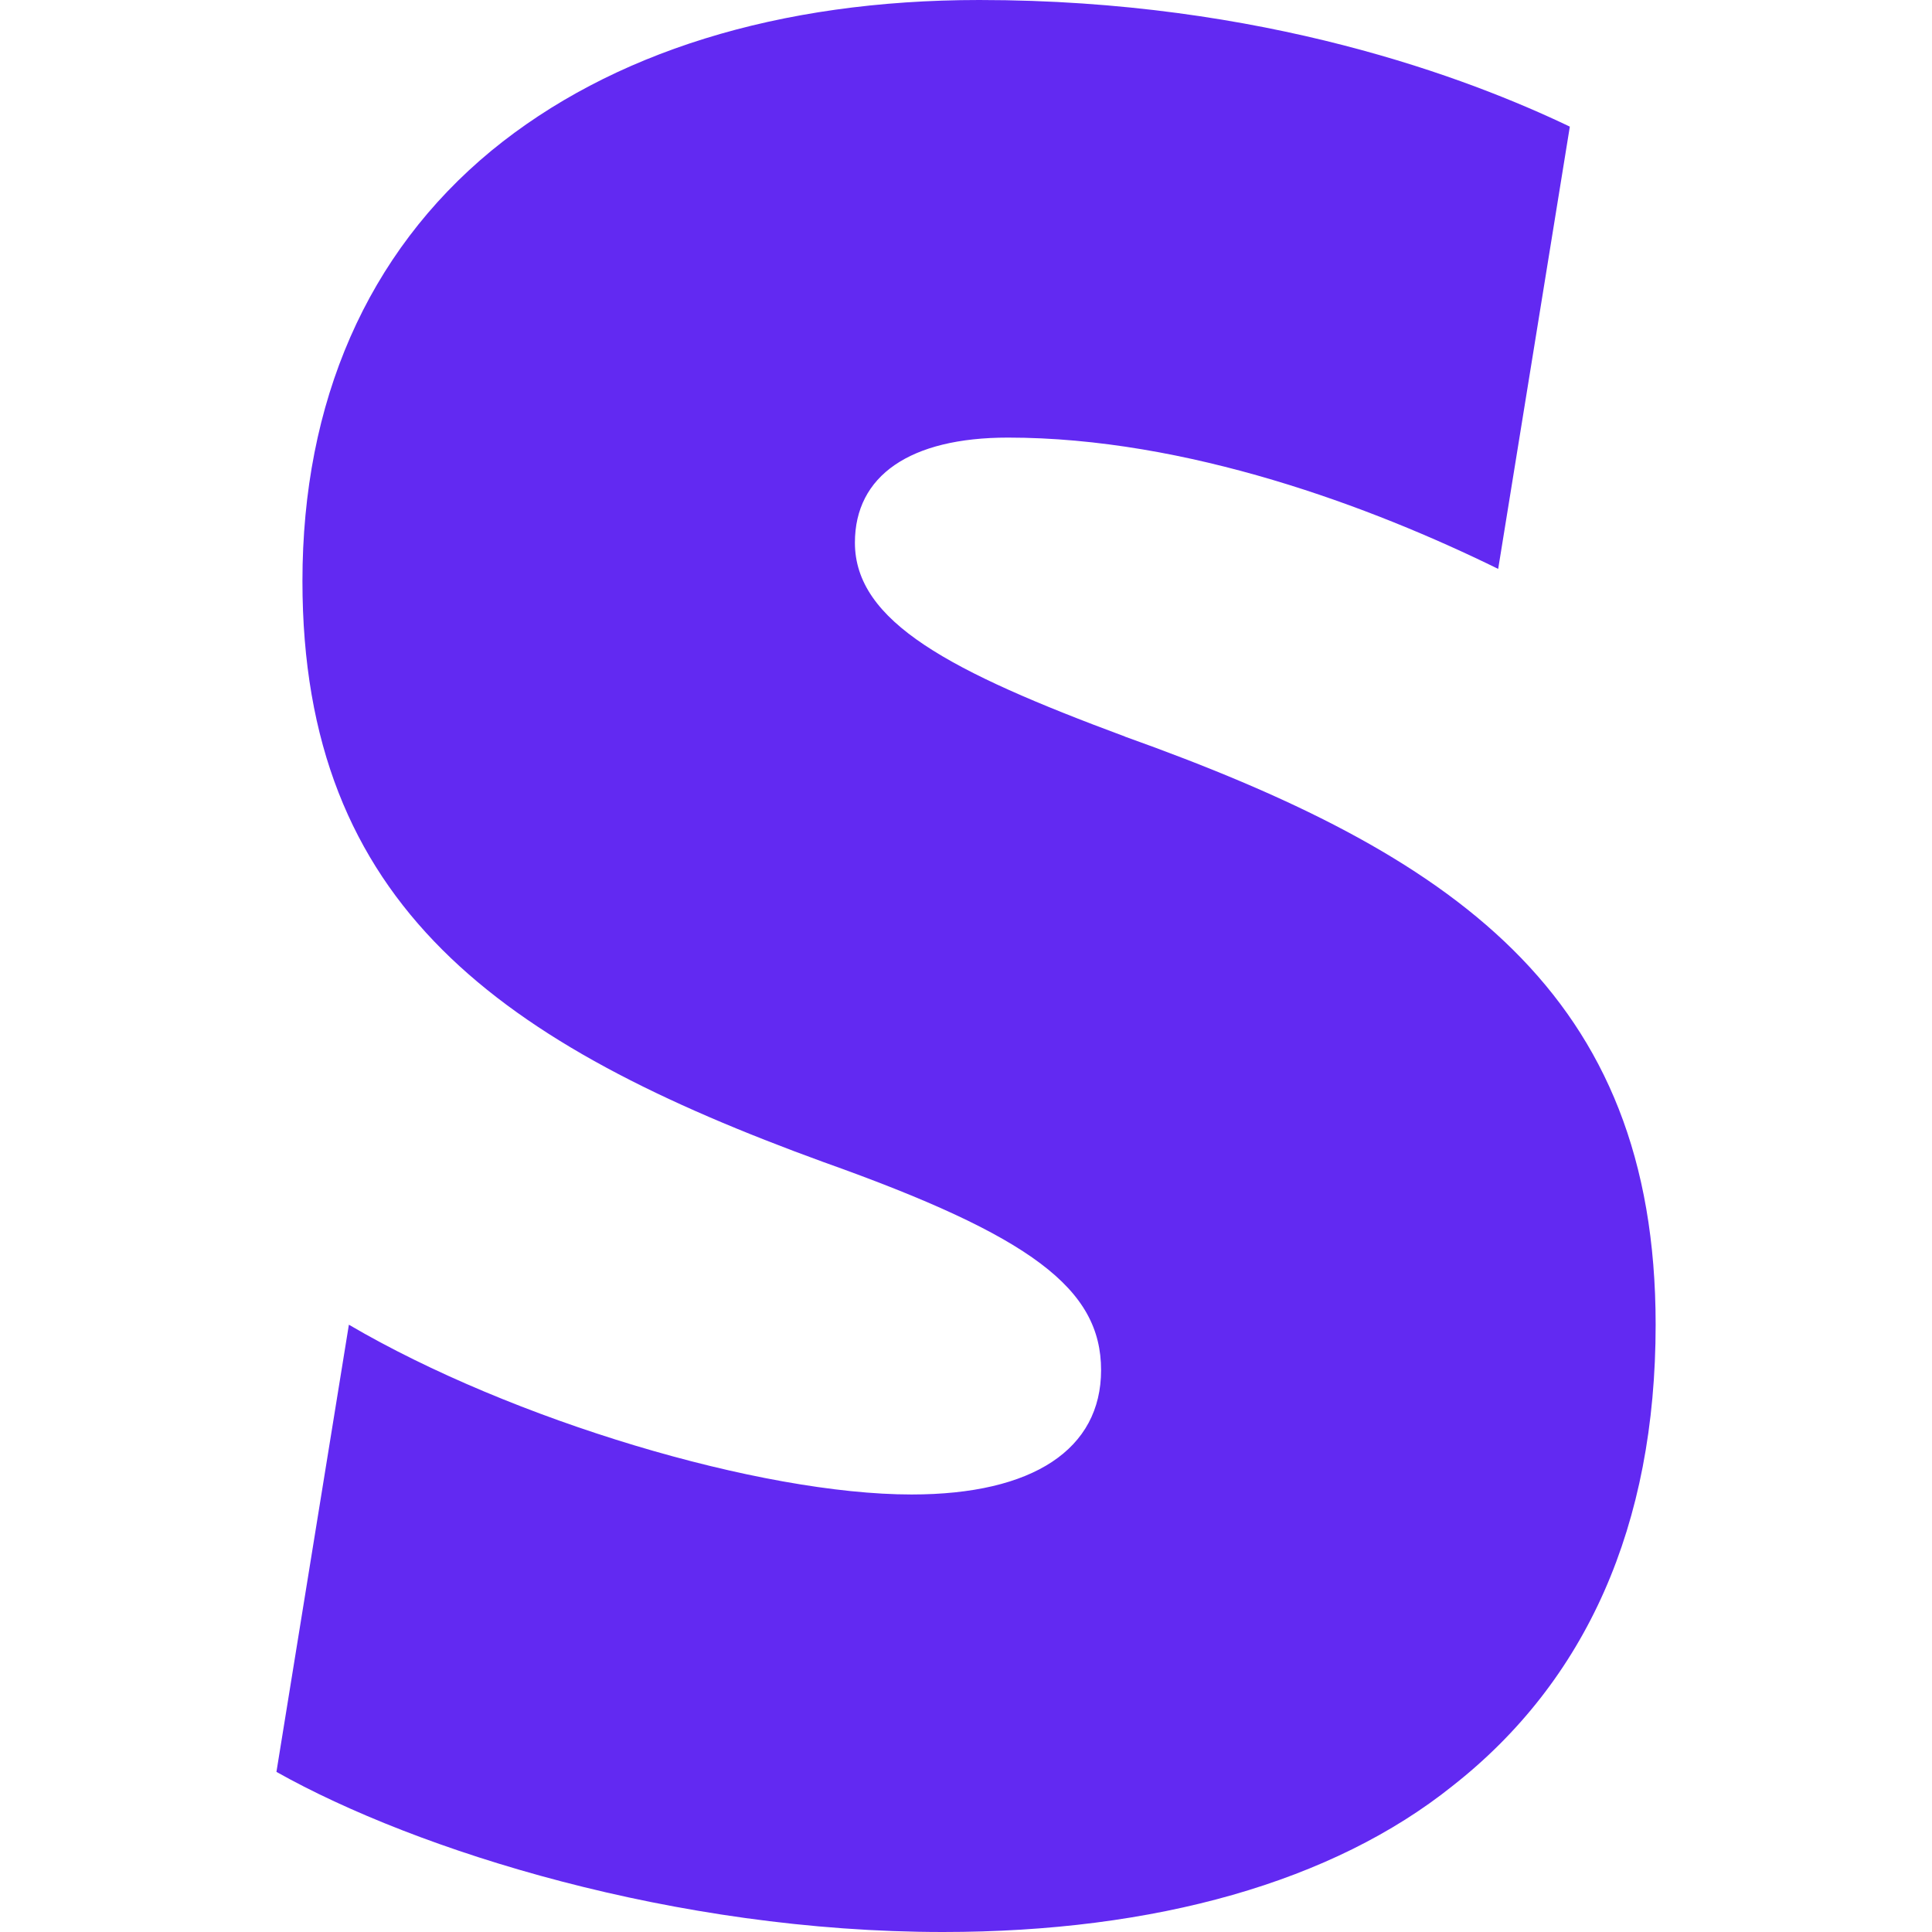 <svg xmlns="http://www.w3.org/2000/svg" xmlns:xlink="http://www.w3.org/1999/xlink" viewBox="0 0 48 48"><path d="M 27.952 18.3 C 23.608 16.688 21.24 15.448 21.24 13.482 C 21.24 11.82 22.606 10.872 25.042 10.872 C 29.496 10.872 34.072 12.588 37.222 14.134 L 39.002 3.146 C 36.504 1.95 31.394 0 24.33 0 C 19.334 0 15.178 1.308 12.208 3.744 C 9.12 6.294 7.514 9.984 7.514 14.436 C 7.514 22.514 12.448 25.956 20.466 28.874 C 25.636 30.714 27.356 32.022 27.356 34.04 C 27.356 36 25.676 37.13 22.648 37.13 C 18.898 37.13 12.718 35.288 8.668 32.912 L 6.868 44.022 C 10.35 45.98 16.77 48 23.428 48 C 28.71 48 33.114 46.752 36.084 44.374 C 39.412 41.764 41.134 37.902 41.134 32.91 C 41.134 24.654 36.086 21.208 27.946 18.3 Z" fill="rgb(98, 41, 242)"></path></svg>